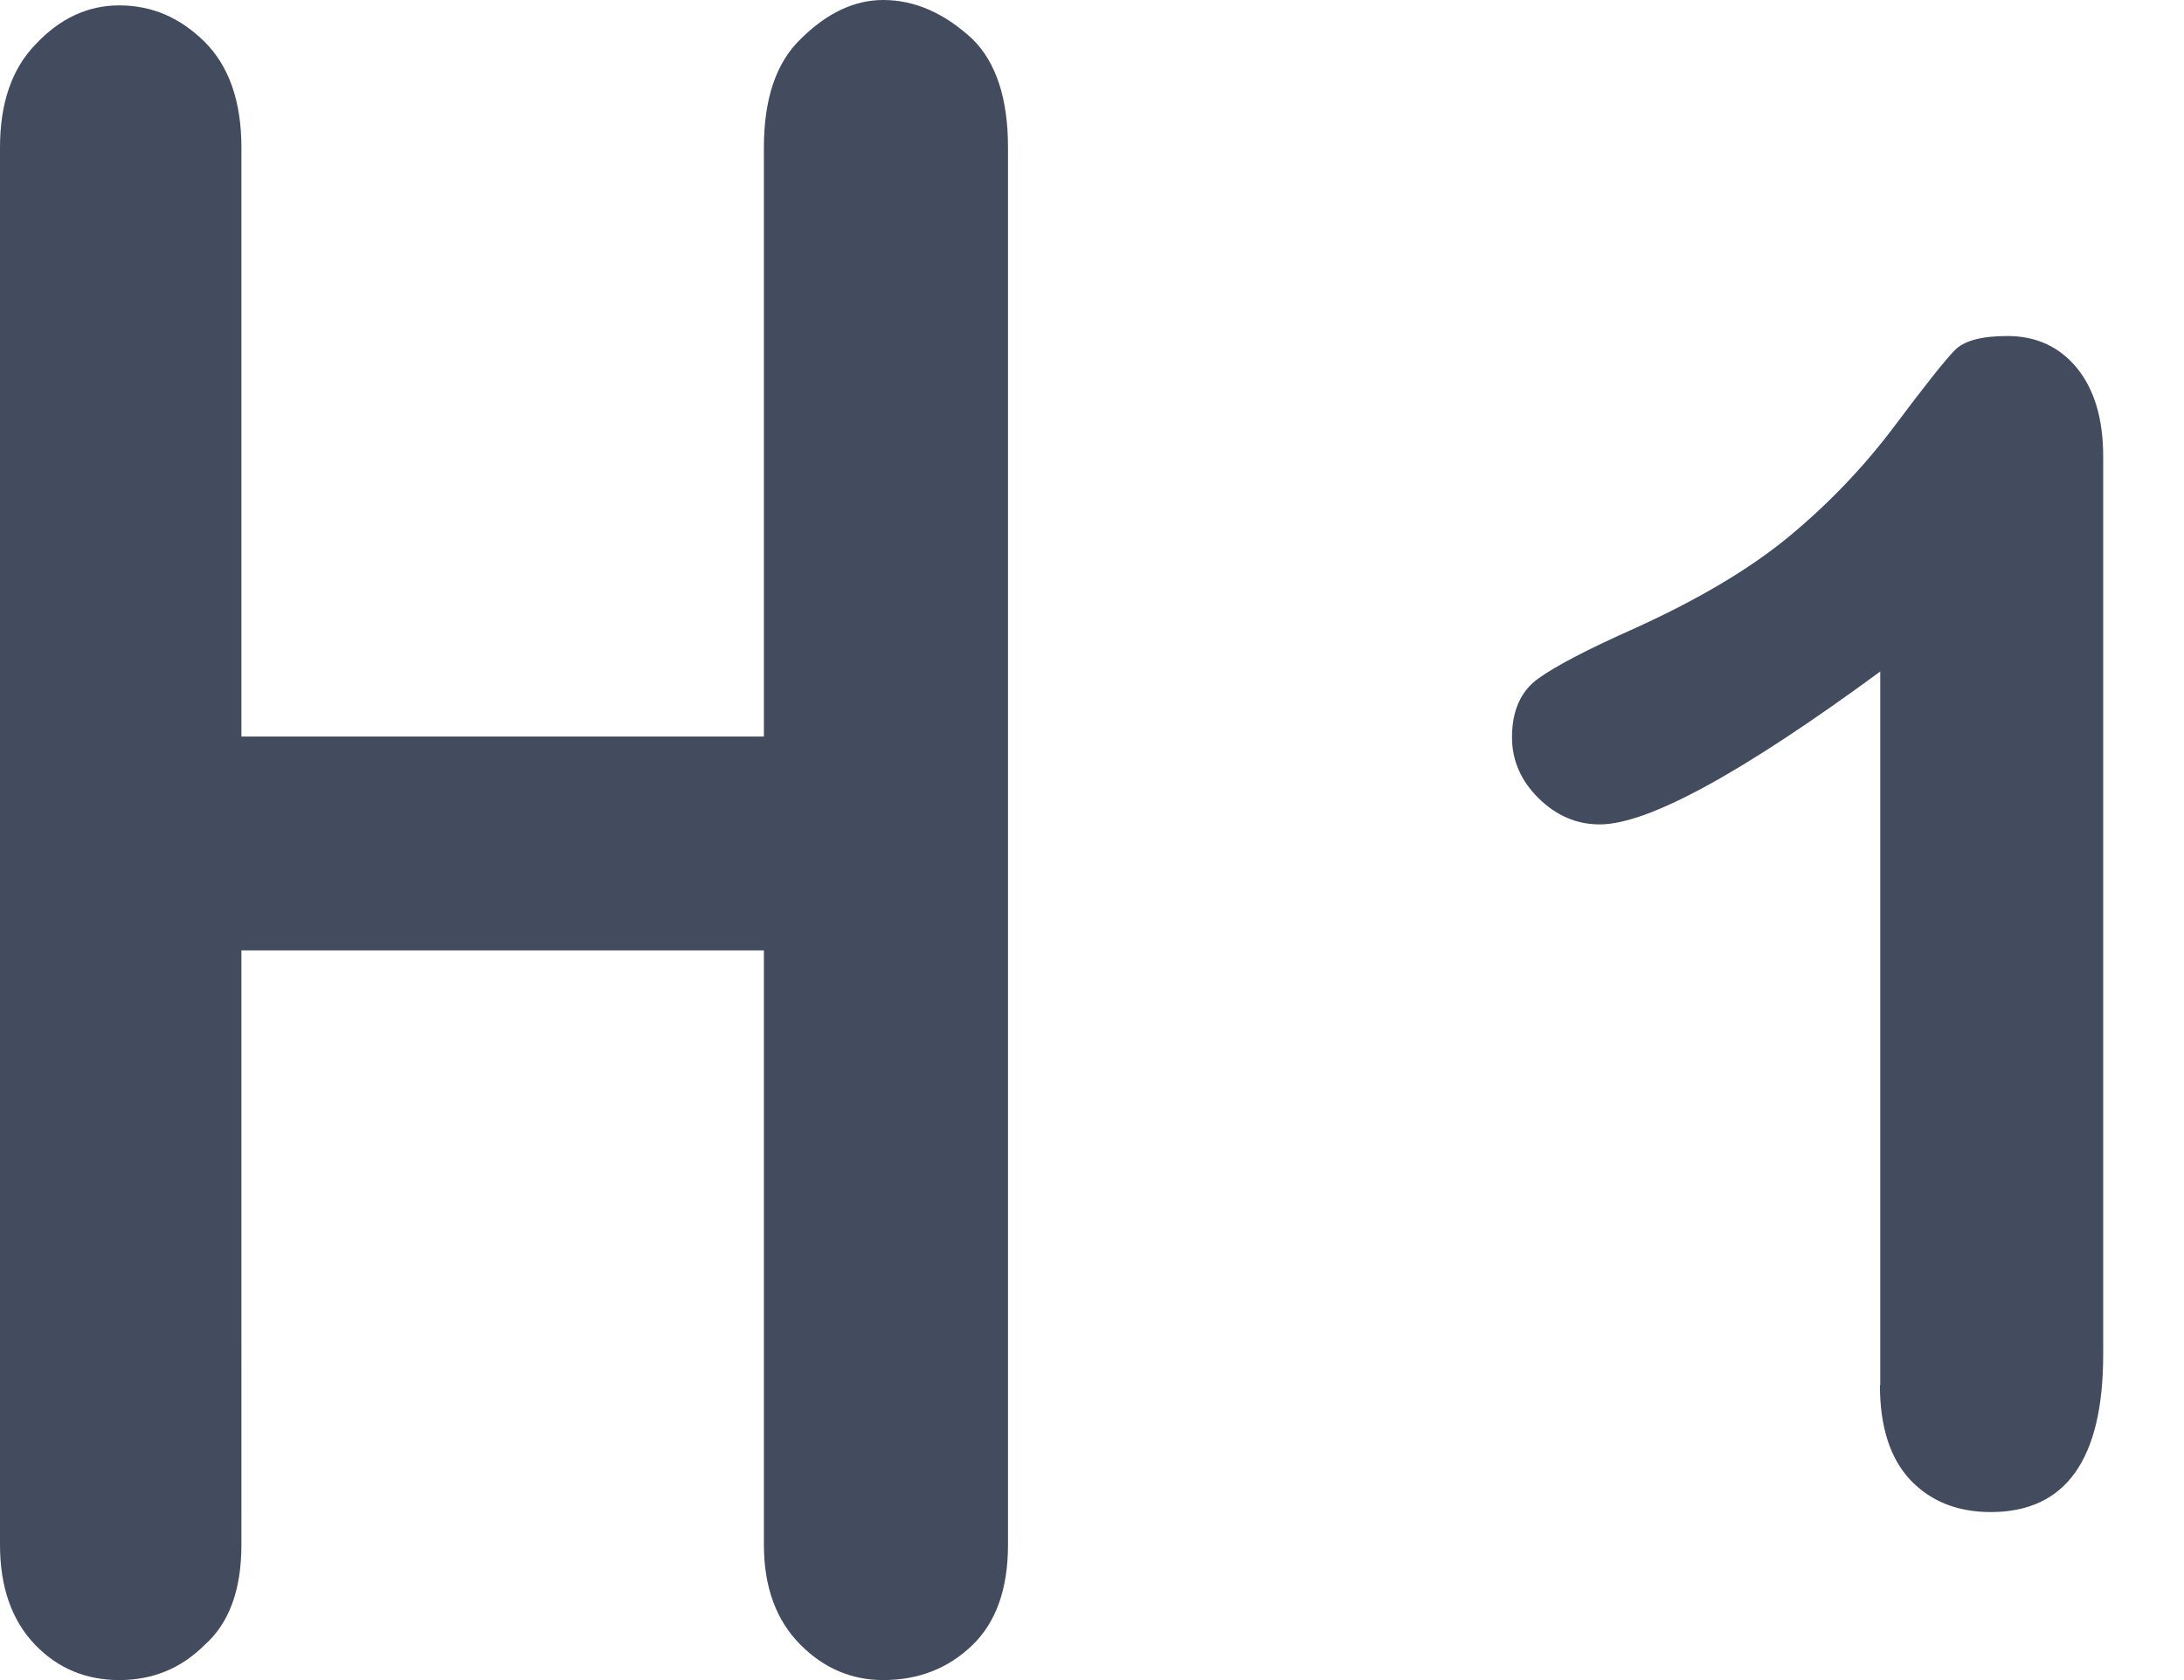<svg width="13" height="10" xmlns="http://www.w3.org/2000/svg">
  <path d="M0 .878C0 .615.07.411.21.266.355.11.522.032.71.032c.194 0 .363.073.509.218.145.145.218.355.218.629v3.505h3.11V.878c0-.29.073-.505.218-.645C4.921.078 5.085 0 5.257 0c.188 0 .366.078.533.234C5.93.373 6 .588 6 .878V9.194c0 .263-.071.463-.214.6C5.643 9.931 5.467 10 5.257 10c-.188 0-.353-.07-.492-.21-.145-.145-.218-.344-.218-.596V5.657h-3.11V9.194c0 .269-.073.467-.218.596C1.079 9.93.91 10 .71 10c-.199 0-.366-.07-.501-.21C.07 9.645 0 9.447 0 9.194V.878zM11.192 8.244V3.997c-.827.607-1.383.91-1.67.91-.137 0-.258-.052-.364-.156C9.053 4.647 9 4.526 9 4.389c0-.159.052-.275.156-.35.104-.075.288-.171.552-.289.394-.177.709-.364.945-.56.236-.196.445-.415.627-.658.182-.243.301-.392.356-.448.055-.056.16-.084.312-.084.173 0 .311.064.415.191.104.128.156.303.156.527V8.062c0 .625-.223.938-.669.938-.199 0-.358-.064-.479-.191-.12-.128-.181-.316-.181-.565z" fill="#434C5E" fill-rule="evenodd"/>
</svg>
